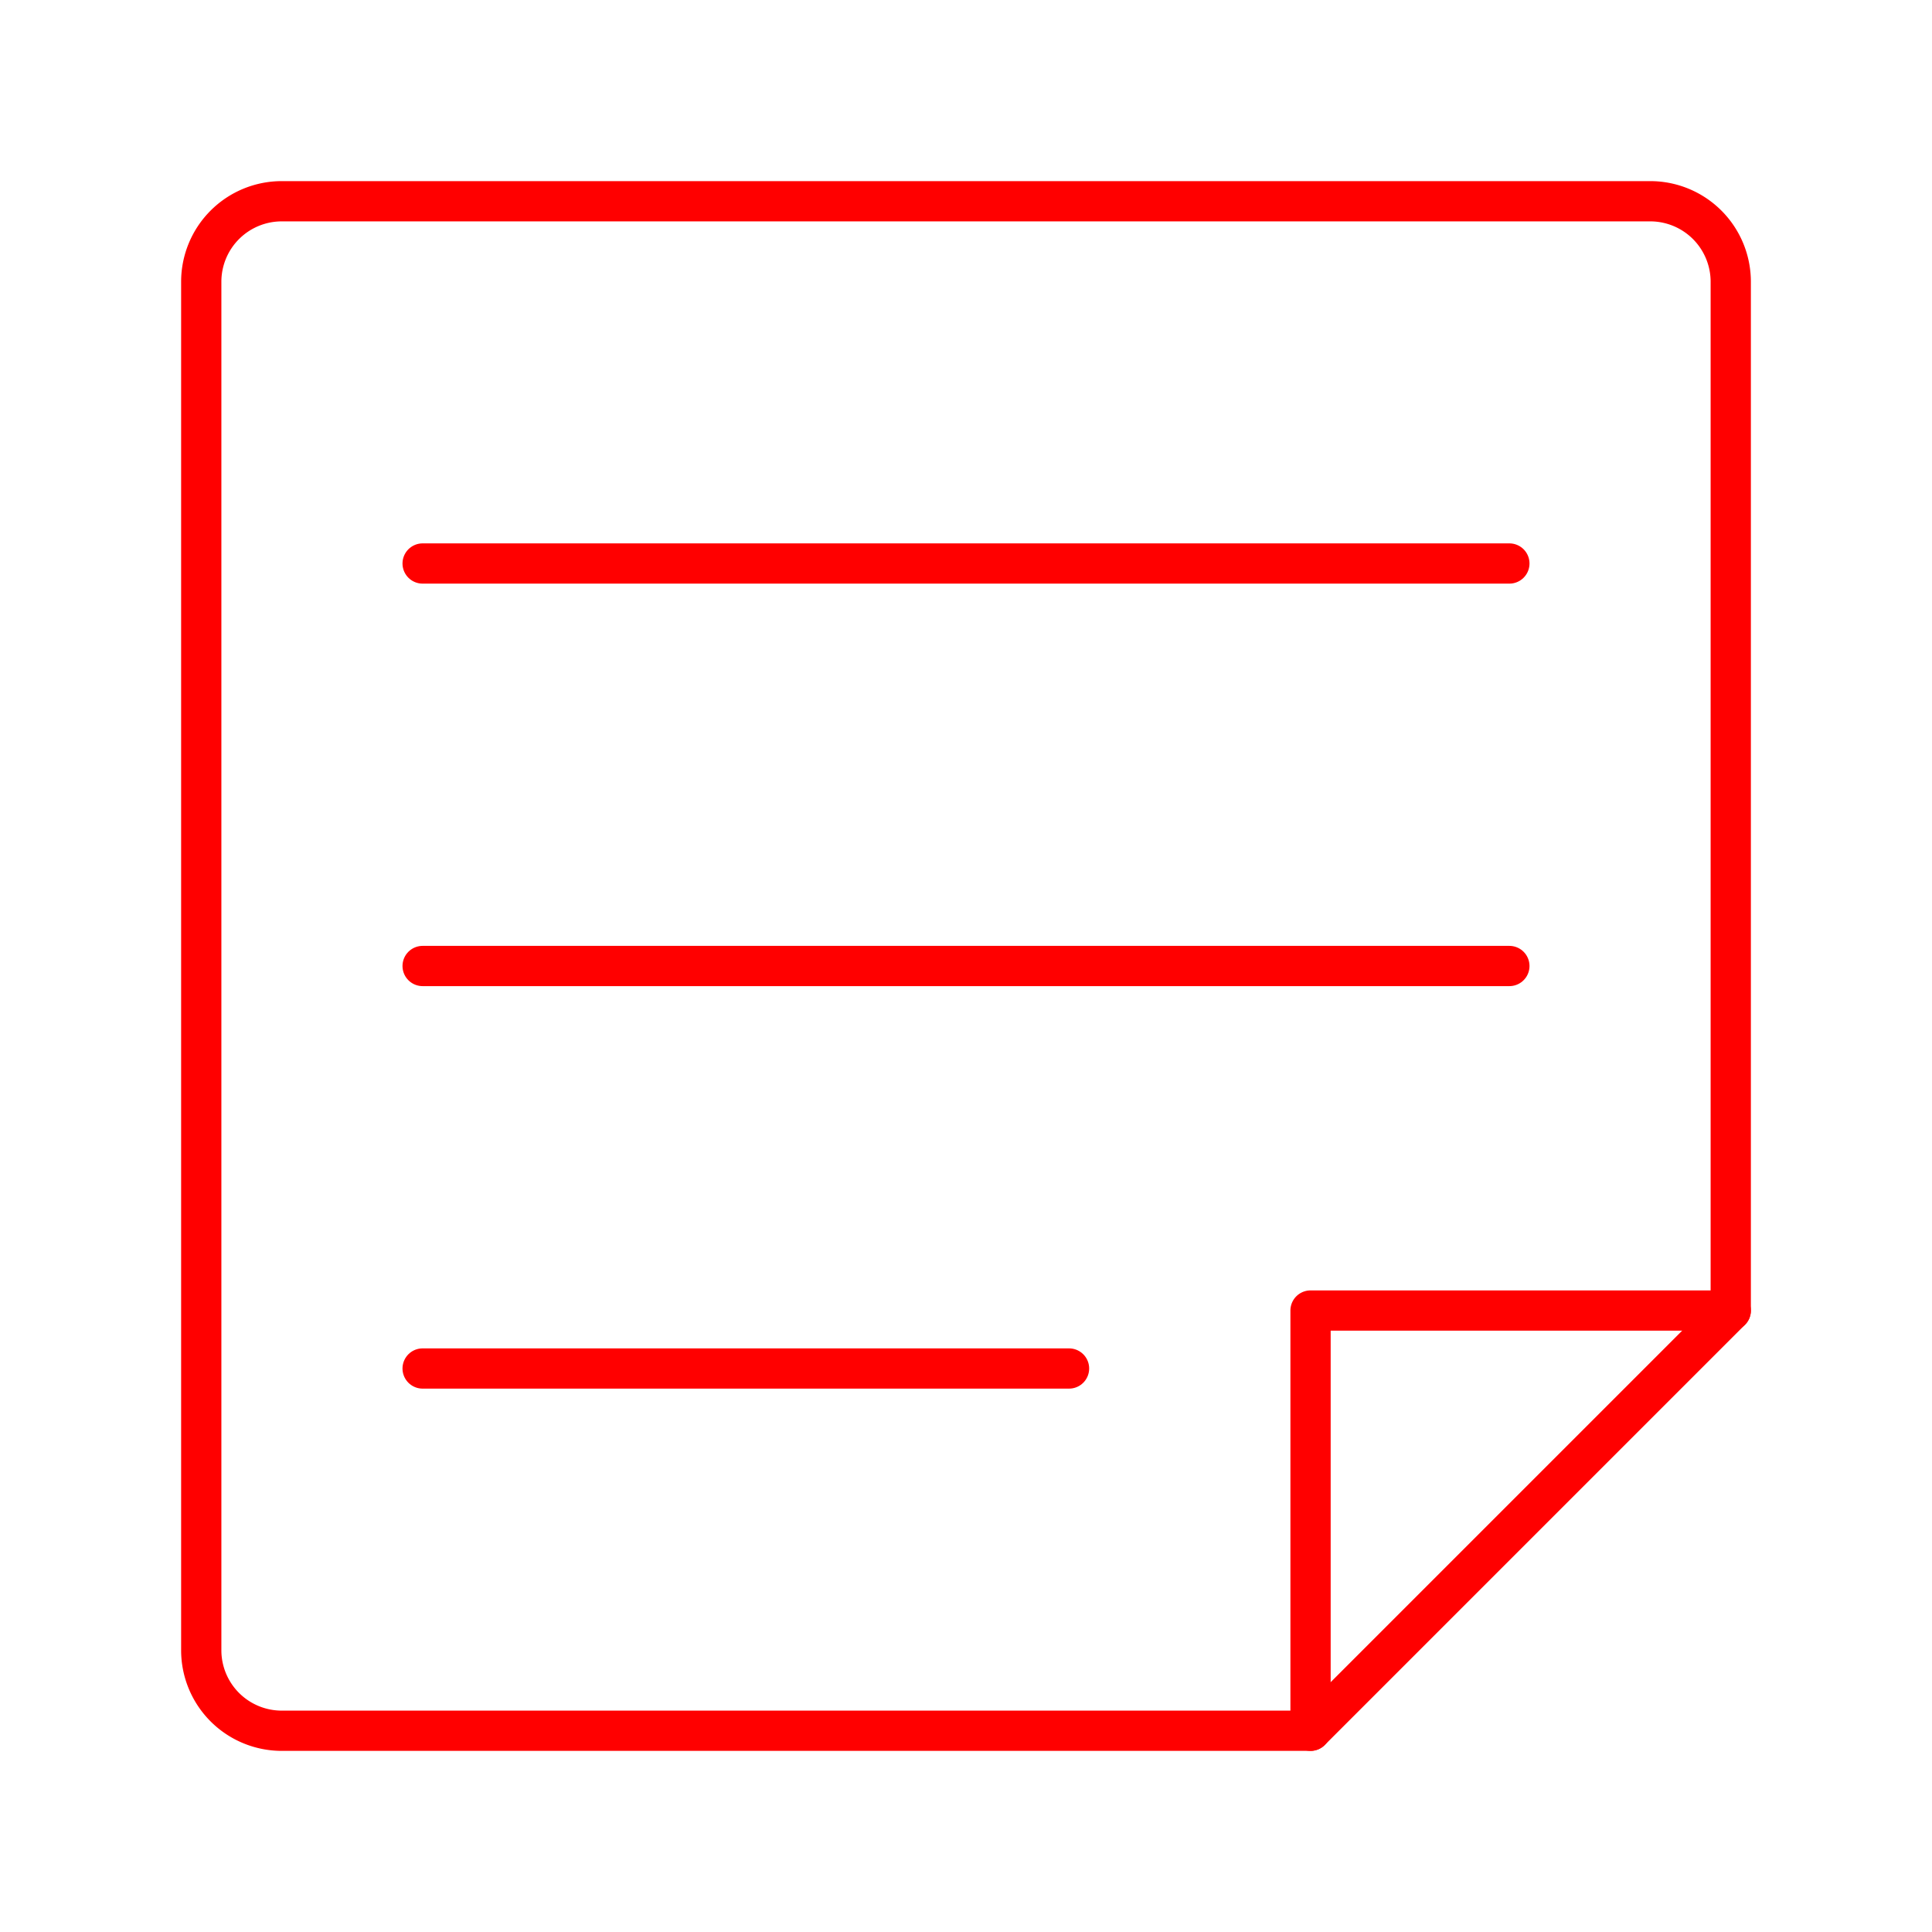 <svg xmlns="http://www.w3.org/2000/svg" viewBox="0 0 48 48"><defs><style>.a{fill:none;stroke:#ff0000;stroke-linecap:round;stroke-linejoin:round;}</style></defs><path class="a" d="M41,5H7A2,2,0,0,0,5,7V41a2,2,0,0,0,2,2H32.56V32.56H43V7A2,2,0,0,0,41,5Z"/><line class="a" x1="32.56" y1="43" x2="43" y2="32.56"/><line class="a" x1="10.5" y1="14" x2="37.5" y2="14"/><line class="a" x1="10.5" y1="24" x2="37.5" y2="24"/><line class="a" x1="10.5" y1="34" x2="26.56" y2="34"/></svg>